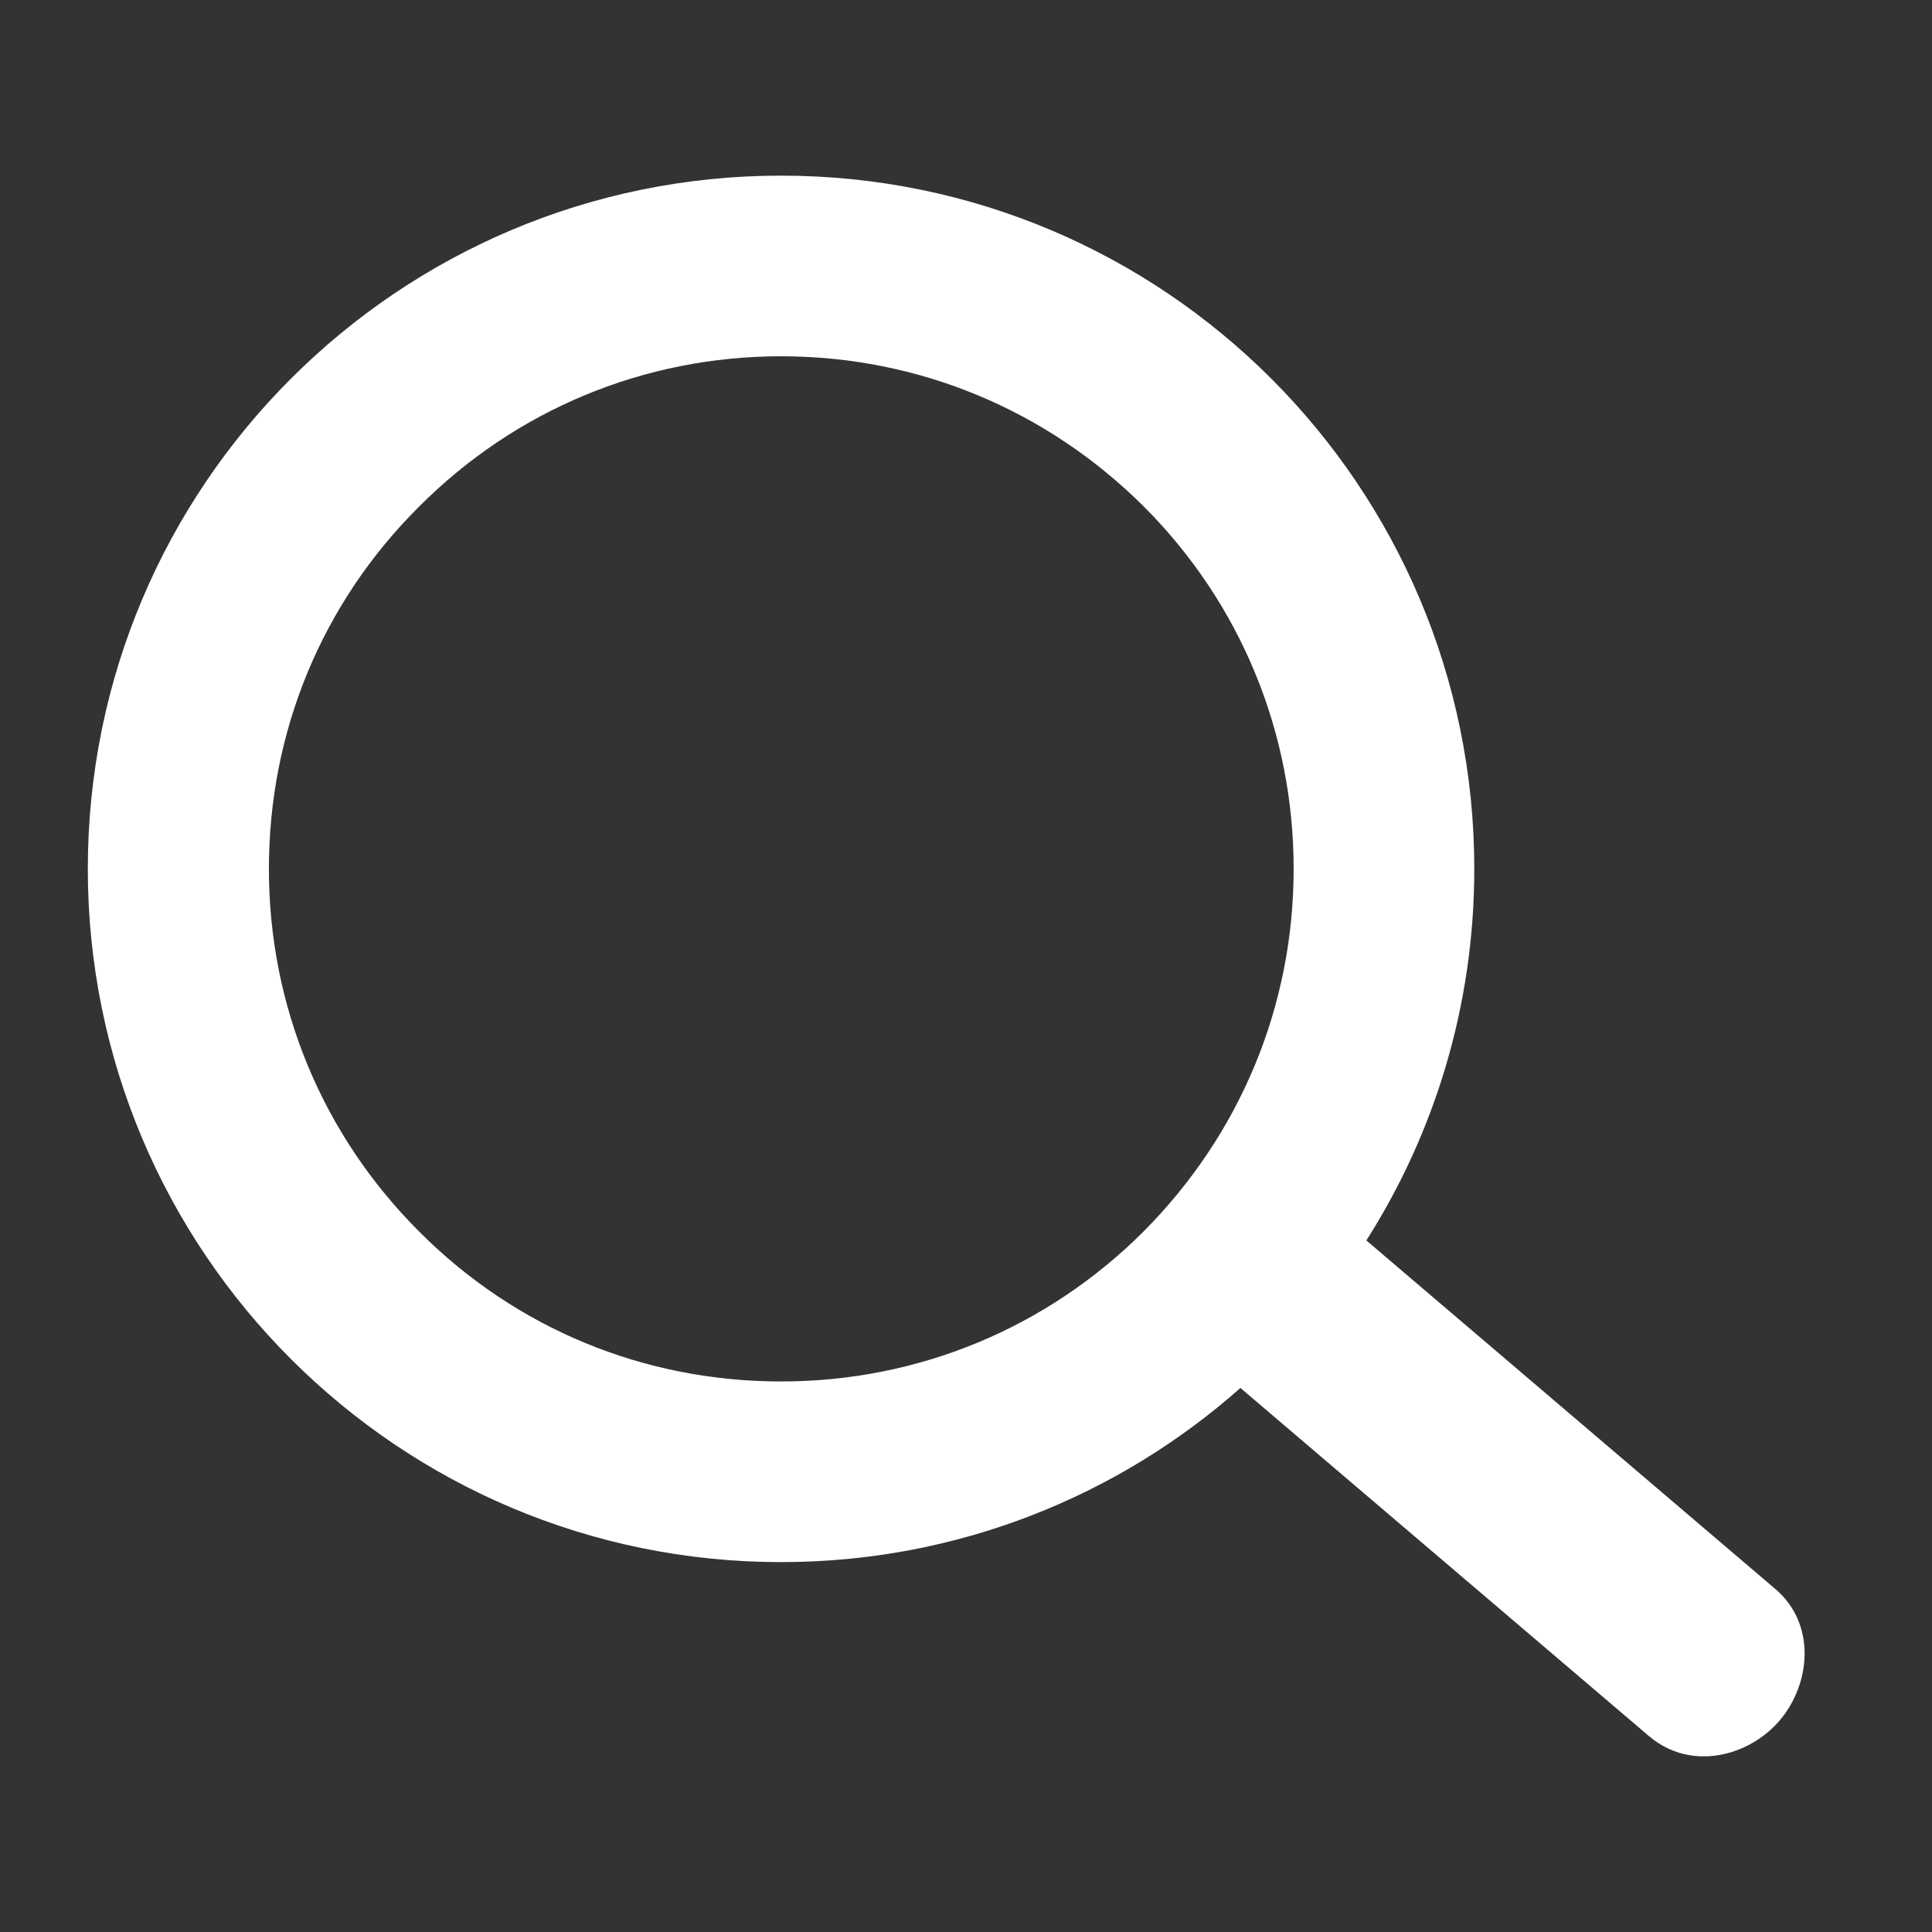 <svg viewBox="0 0 22 22" xmlns="http://www.w3.org/2000/svg">
<rect x="0" y="0" width="22" height="22" fill="#333333" stroke="none"/>
<g id="Frame 15">
<path id="Union" fill-rule="evenodd" clip-rule="evenodd" d="M8.894 2C4.535 2 1 5.535 1 9.894C1 14.252 4.535 17.788 8.894 17.788C10.9 17.788 12.733 17.038 14.125 15.805L18.779 19.771L18.781 19.772C19.257 20.175 19.919 20 20.268 19.588C20.611 19.184 20.694 18.5 20.212 18.09L20.21 18.089L15.559 14.125C16.337 12.902 16.788 11.45 16.788 9.894C16.788 5.536 13.258 2 8.894 2ZM4.771 5.77C5.872 4.665 7.337 4.057 8.894 4.057C10.455 4.057 11.916 4.665 13.023 5.766C14.123 6.867 14.731 8.332 14.731 9.894C14.731 11.455 14.123 12.916 13.022 14.023C11.921 15.123 10.456 15.731 8.894 15.731C7.331 15.731 5.871 15.127 4.771 14.022C3.67 12.921 3.062 11.456 3.062 9.894C3.062 8.331 3.665 6.871 4.77 5.771L4.771 5.77Z" fill="white"/>
</g>
</svg>
